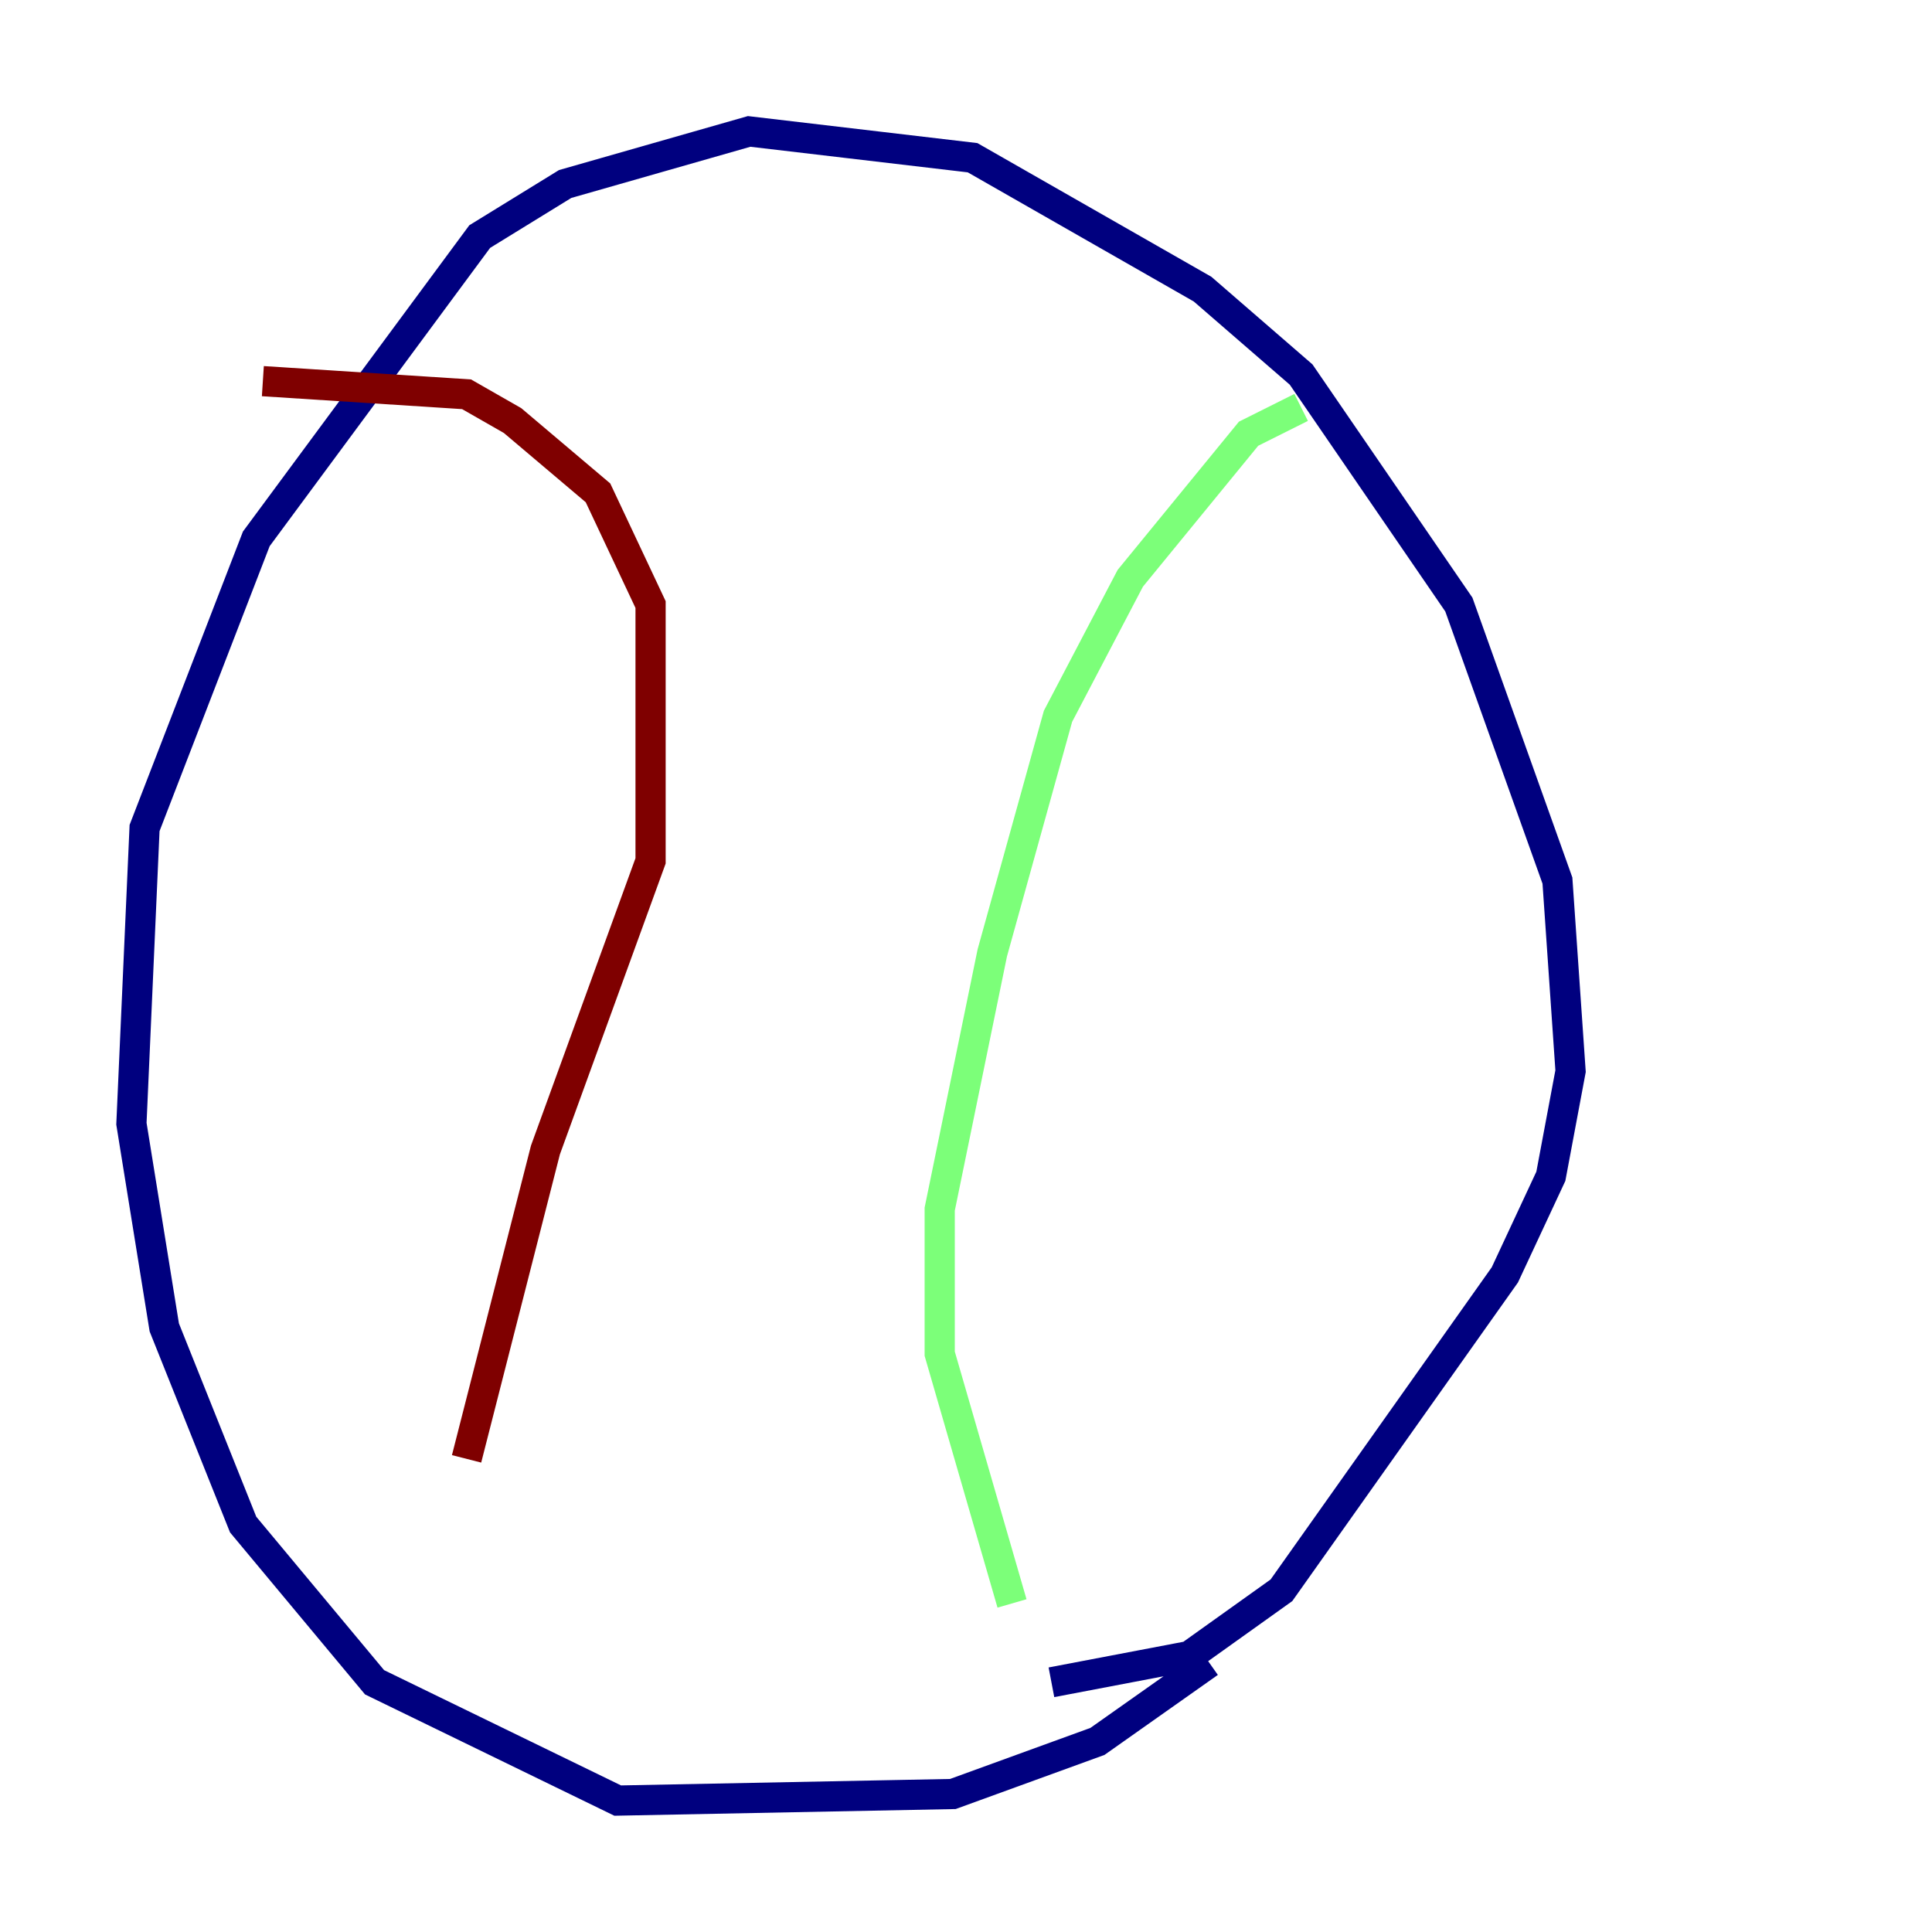 <?xml version="1.0" encoding="utf-8" ?>
<svg baseProfile="tiny" height="128" version="1.2" viewBox="0,0,128,128" width="128" xmlns="http://www.w3.org/2000/svg" xmlns:ev="http://www.w3.org/2001/xml-events" xmlns:xlink="http://www.w3.org/1999/xlink"><defs /><polyline fill="none" points="80.109,110.15 72.707,115.374 63.129,118.857 40.925,119.293 24.816,111.456 16.109,101.007 10.884,87.946 8.707,74.449 9.578,54.857 16.98,35.701 31.782,15.674 37.442,12.191 49.633,8.707 64.435,10.449 79.674,19.157 86.204,24.816 96.653,40.054 103.184,58.34 104.054,70.966 102.748,77.932 99.701,84.463 84.898,105.361 78.803,109.714 69.66,111.456" stroke="#00007f" stroke-width="2" /><polyline fill="none" points="86.204,26.993 82.721,28.735 74.884,38.313 70.095,47.456 65.742,63.129 62.258,80.109 62.258,89.687 67.048,106.231" stroke="#7cff79" stroke-width="2" /><polyline fill="none" points="17.415,25.252 30.912,26.122 33.959,27.864 39.619,32.653 43.102,40.054 43.102,57.034 36.136,76.191 30.912,96.653" stroke="#7f0000" stroke-width="2" /></svg>